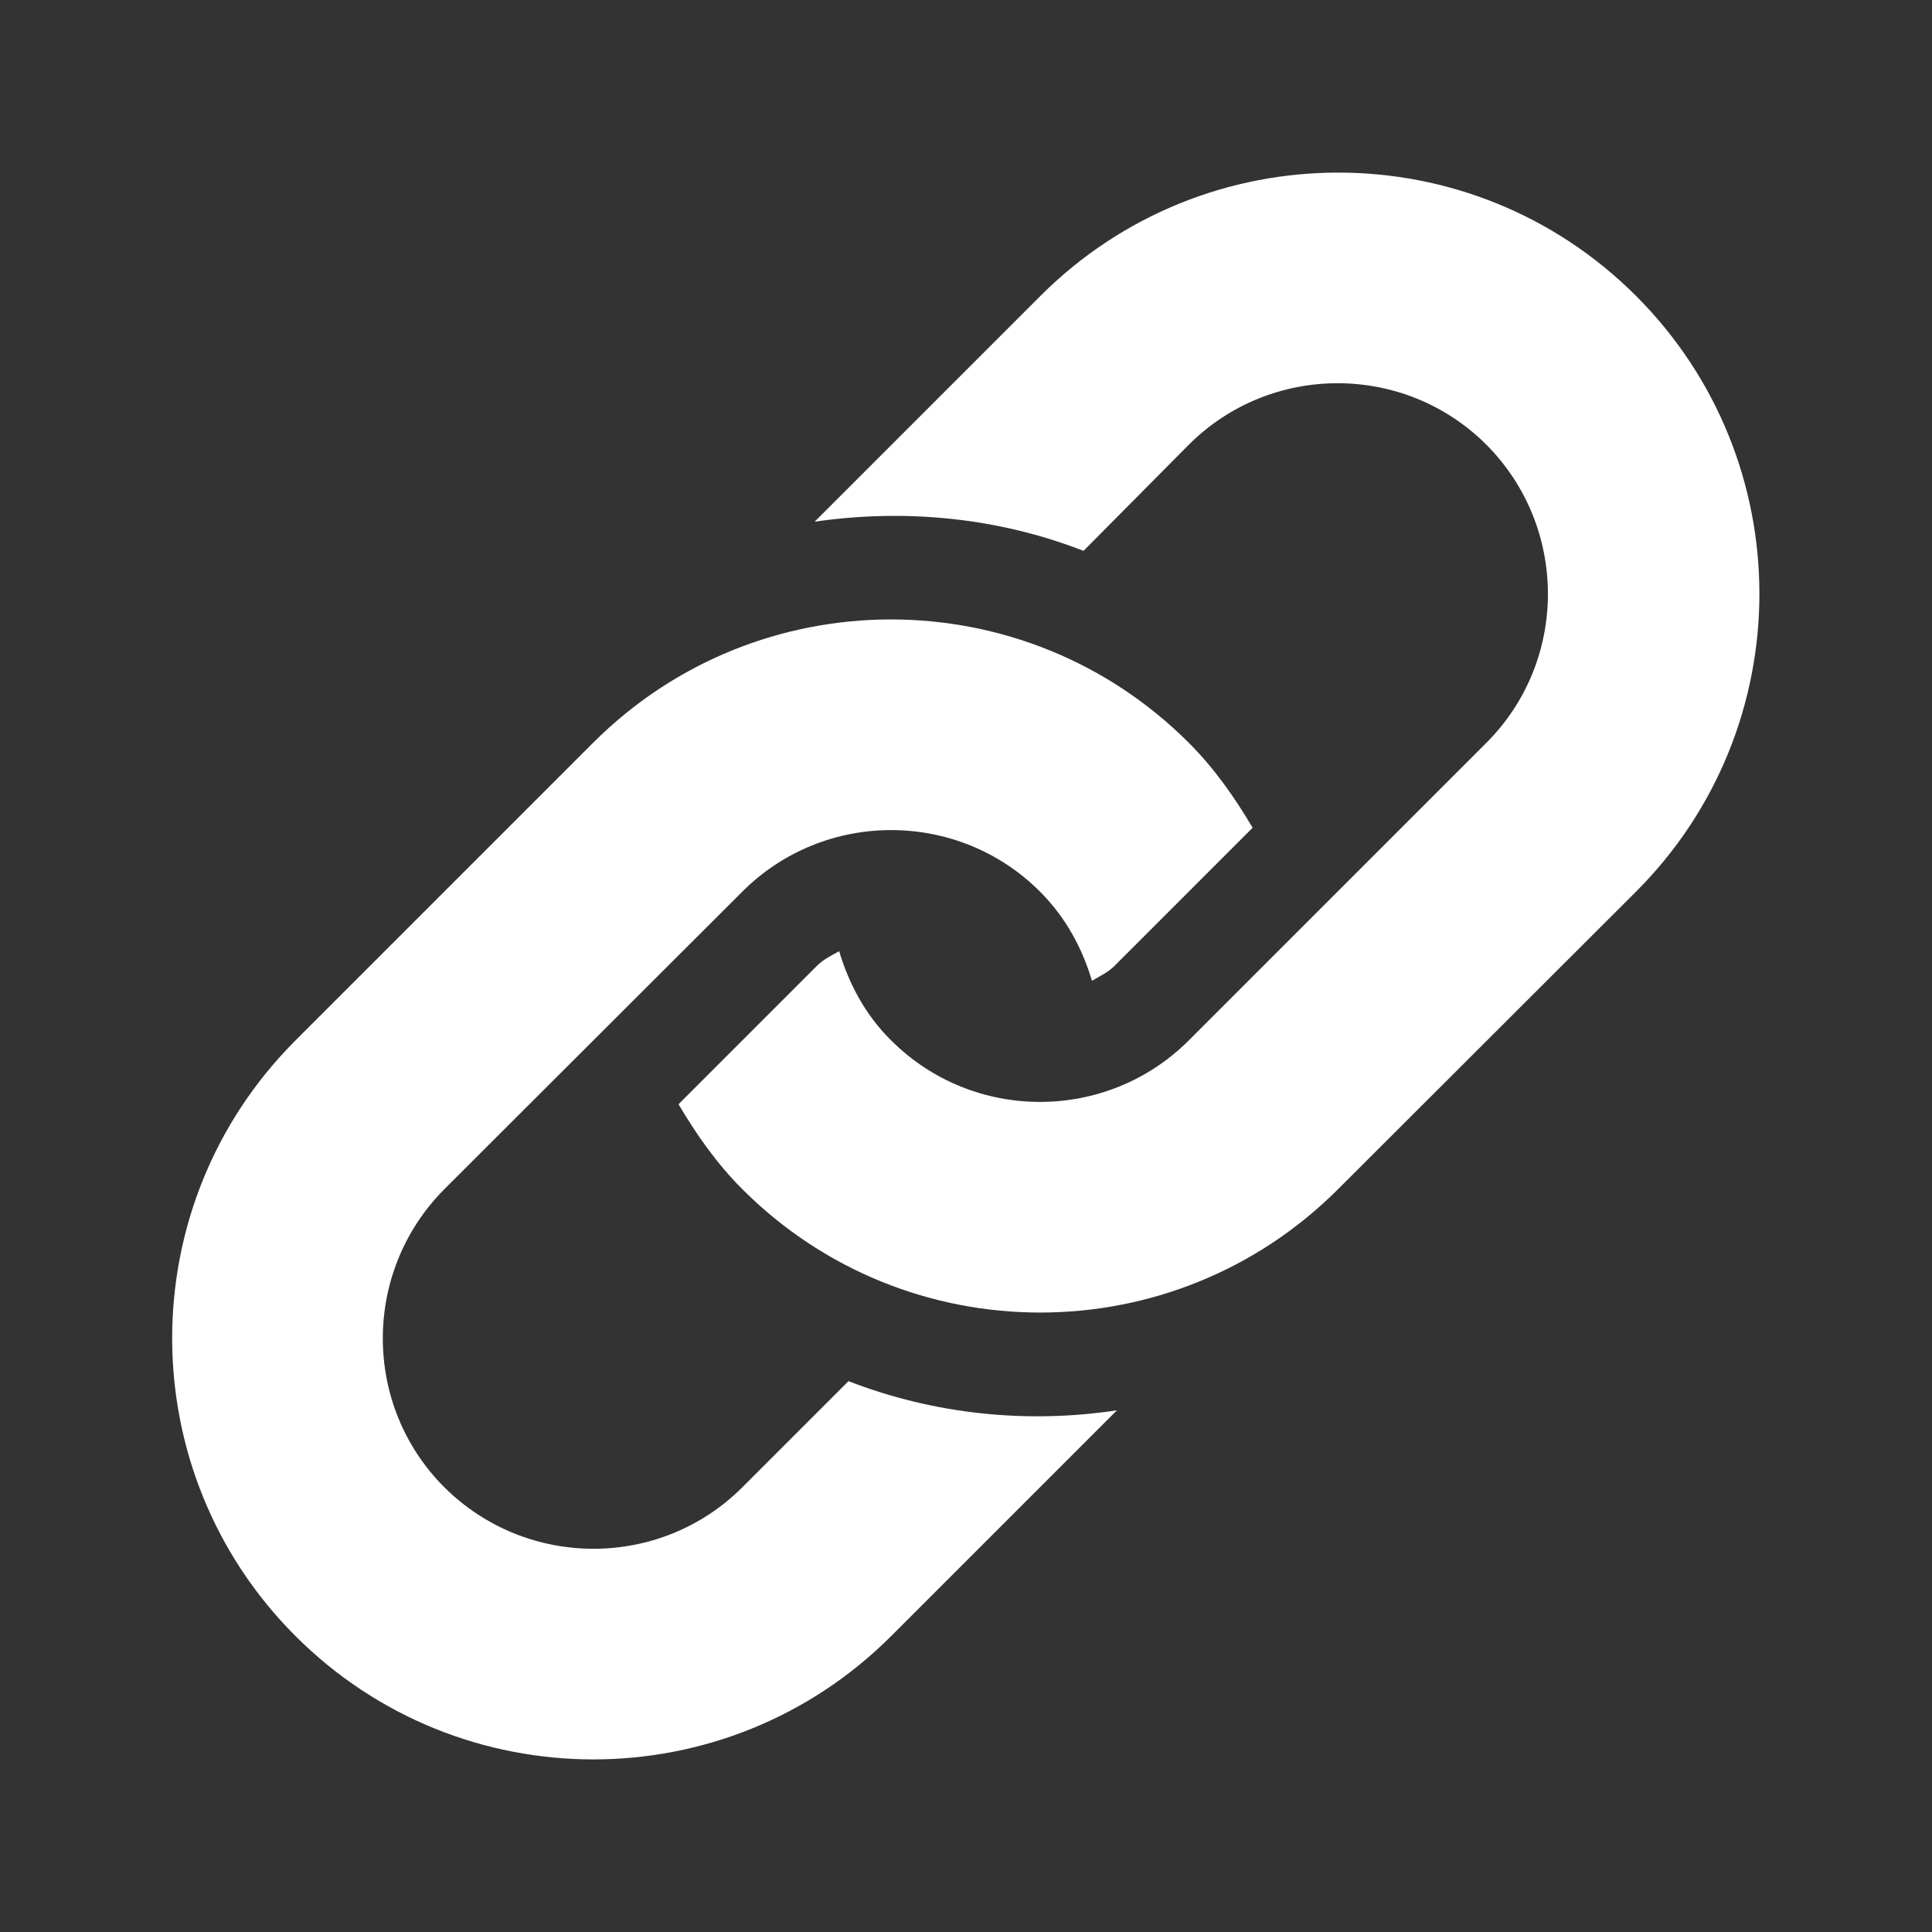 <?xml version="1.0" encoding="utf-8"?>
<!-- Generator: Adobe Illustrator 19.0.0, SVG Export Plug-In . SVG Version: 6.00 Build 0)  -->
<svg version="1.1" id="Capa_1" xmlns="http://www.w3.org/2000/svg" xmlns:xlink="http://www.w3.org/1999/xlink" x="0px" y="0px"
	 viewBox="-250 53 457 457" style="enable-background:new -250 53 457 457;" xml:space="preserve">
<rect x="-250" y="53" width="457" height="457" fill="#333333" stroke="none"/>
<style type="text/css">
	.st0{fill:#FFFFFF;}
</style>
<g>
	<path class="st0" d="M137,263.9l-70.5,70.4c-38.9,38.9-102,38.9-140.9,0c-6.1-6.1-10.9-13-15.1-20.1l32.7-32.7
		c1.6-1.6,3.5-2.5,5.3-3.5c2.3,7.7,6.2,15.1,12.3,21.1c19.4,19.4,51,19.4,70.4,0l70.4-70.4c19.4-19.4,19.4-51,0-70.5
		c-19.4-19.4-51-19.4-70.4,0L6.3,183.3c-20.3-7.9-42.2-10-63.6-6.9L-3.9,123C35,84.1,98.1,84.1,137,123
		C175.9,161.9,175.9,225,137,263.9z M-49.3,379.7l-25.1,25.1c-19.4,19.4-51,19.4-70.5,0c-19.4-19.4-19.4-51,0-70.5l70.5-70.4
		c19.4-19.4,51-19.4,70.4,0c6.1,6.1,10,13.4,12.3,21.1c1.8-1.1,3.7-1.9,5.3-3.5l32.7-32.7c-4.2-7.1-9-14-15.1-20.1
		c-38.9-38.9-102-38.9-140.9,0l-70.4,70.4c-38.9,38.9-38.9,102,0,140.9c38.9,38.9,102,38.9,140.9,0l53.4-53.4
		C-7,389.8-28.9,387.6-49.3,379.7z"/>
</g>
</svg>
